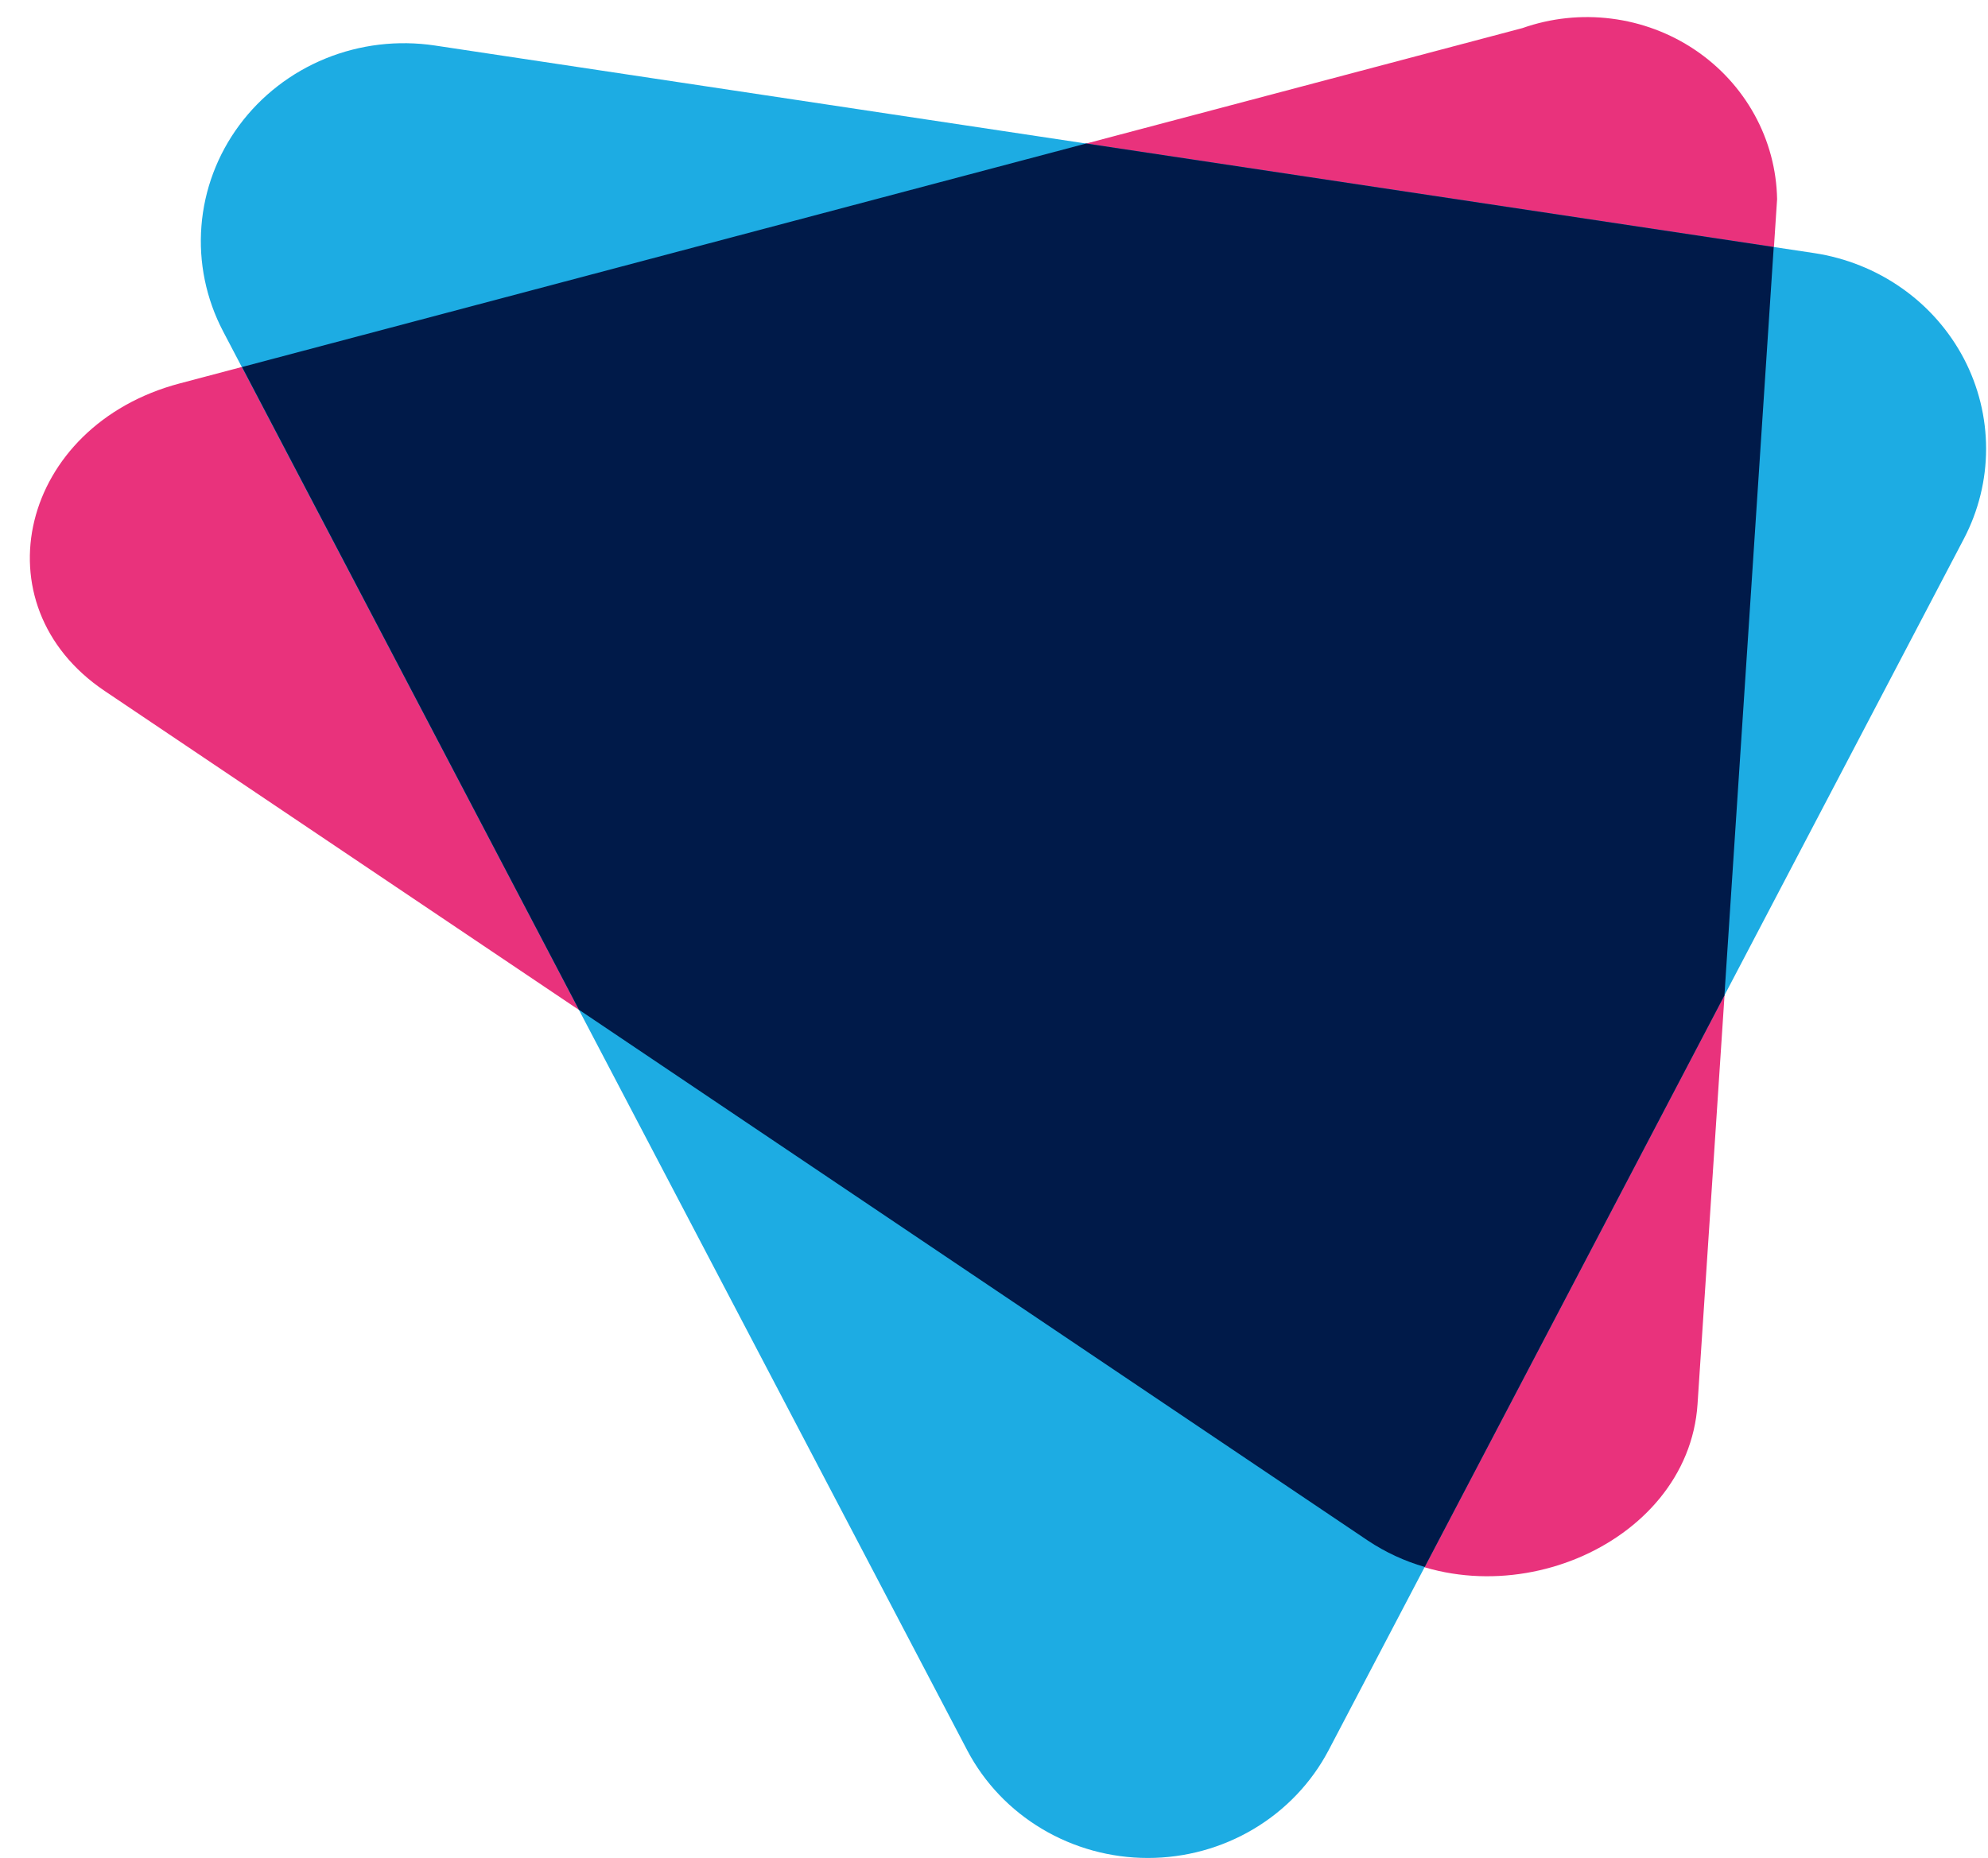 <svg width="46" height="43" viewBox="0 0 46 43" fill="none" xmlns="http://www.w3.org/2000/svg">
<path d="M31.653 35.656L2.422 15.991C-0.54 13.998 0.467 9.849 4.161 8.873L35.228 0.65C35.886 0.418 36.592 0.343 37.285 0.431C37.979 0.518 38.642 0.766 39.218 1.153C39.794 1.54 40.267 2.056 40.598 2.657C40.929 3.258 41.108 3.928 41.12 4.61L39.279 32.497C39.06 35.807 34.615 37.649 31.653 35.656Z" fill="#E9327C"/>
<path d="M22.382 40.511L5.161 7.666C4.768 6.914 4.594 6.072 4.661 5.23C4.727 4.389 5.03 3.582 5.537 2.898C6.044 2.214 6.734 1.68 7.533 1.354C8.331 1.029 9.206 0.925 10.061 1.053L41.975 5.857C42.71 5.968 43.407 6.247 44.01 6.672C44.613 7.096 45.103 7.655 45.442 8.3C45.78 8.946 45.956 9.661 45.956 10.386C45.956 11.111 45.779 11.826 45.441 12.471L30.739 40.513C30.344 41.262 29.745 41.89 29.008 42.329C28.271 42.768 27.424 43 26.56 43C25.696 43 24.849 42.767 24.112 42.328C23.375 41.889 22.776 41.26 22.382 40.511Z" fill="#1DACE3"/>
<path d="M41.042 5.716L25.133 3.321L5.6 8.494L13.396 23.369L31.653 35.656C32.056 35.924 32.499 36.13 32.967 36.265L39.901 23.039L41.042 5.716Z" fill="#001A49"/>
</svg>
